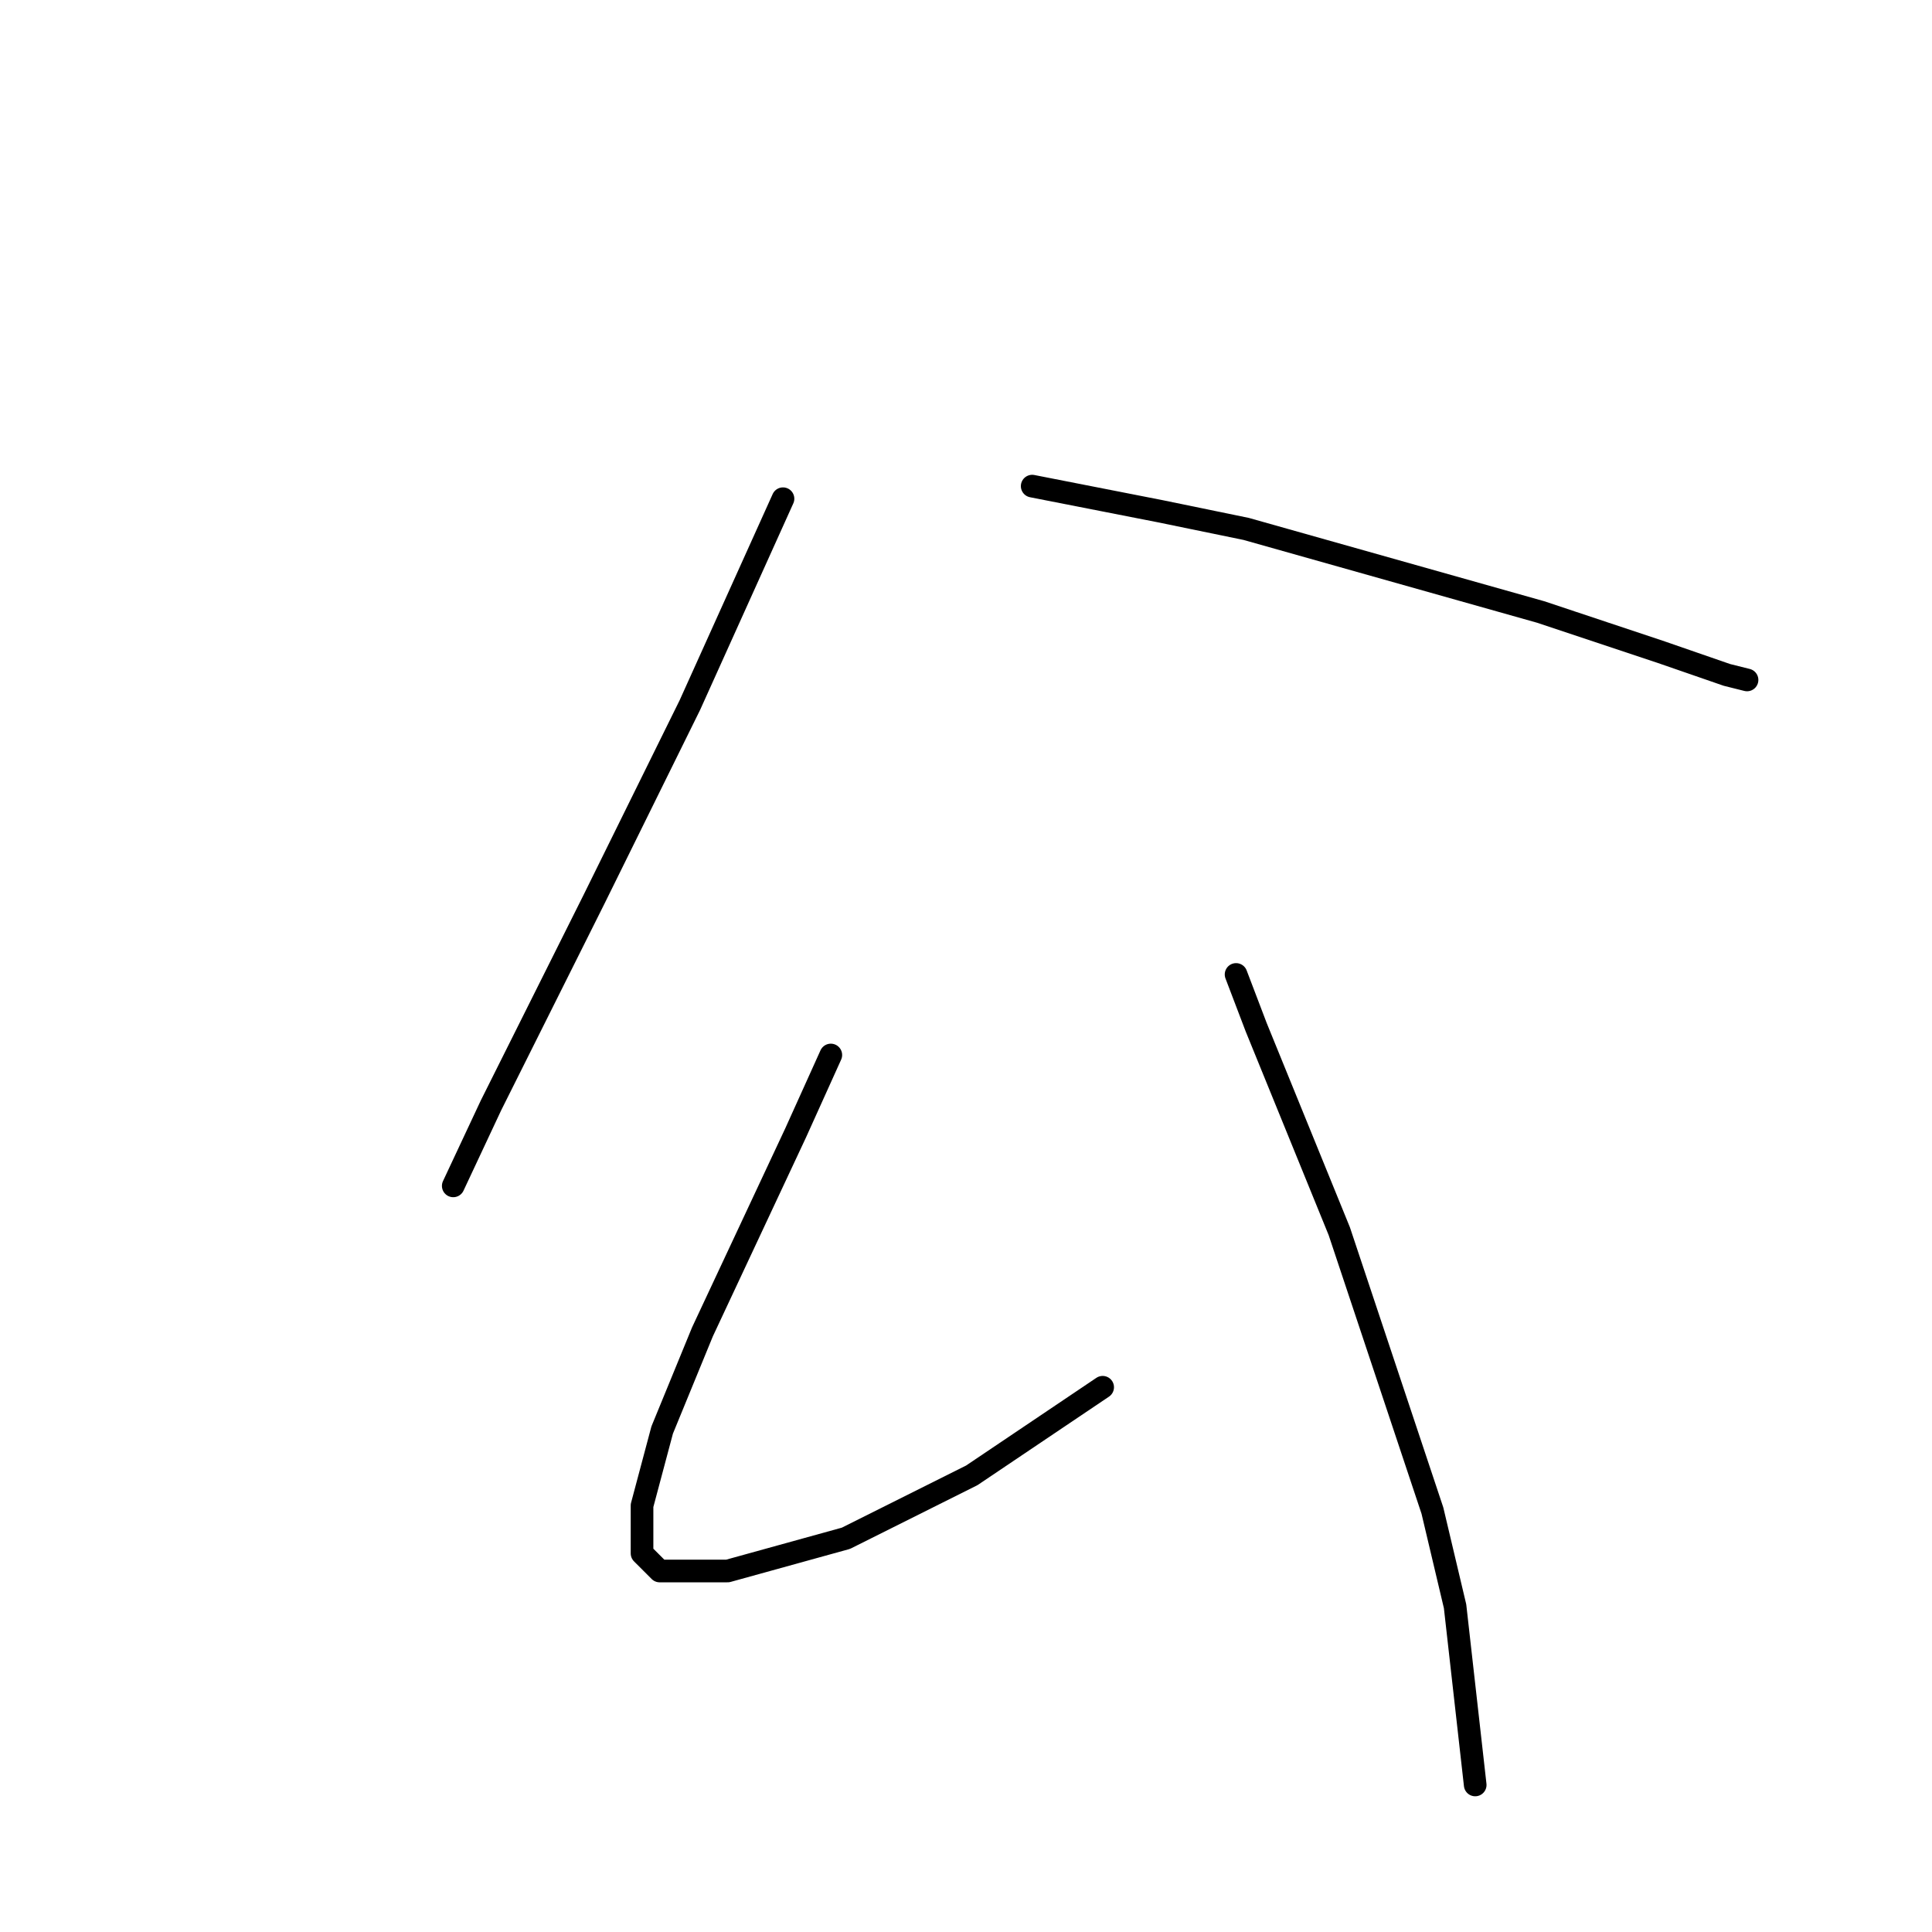 <?xml version="1.0" standalone="no"?>
    <svg width="256" height="256" xmlns="http://www.w3.org/2000/svg" version="1.1">
    <polyline stroke="black" stroke-width="3" stroke-linecap="round" fill="transparent" stroke-linejoin="round" points="103.751 66.082 91.41 93.432 78.736 119.113 65.061 146.463 60.058 157.136 60.058 157.136 " />
        <polyline stroke="black" stroke-width="3" stroke-linecap="round" fill="transparent" stroke-linejoin="round" points="136.77 64.414 153.78 67.75 165.121 70.084 204.144 81.091 220.153 86.427 228.825 89.429 231.493 90.096 231.493 90.096 " />
        <polyline stroke="black" stroke-width="3" stroke-linecap="round" fill="transparent" stroke-linejoin="round" points="110.088 139.792 105.418 150.132 93.078 176.481 87.741 189.488 85.073 199.494 85.073 205.832 87.408 208.166 96.413 208.166 112.089 203.83 128.766 195.492 146.109 183.818 146.109 183.818 " />
        <polyline stroke="black" stroke-width="3" stroke-linecap="round" fill="transparent" stroke-linejoin="round" points="163.786 129.119 166.455 136.123 177.461 163.14 189.802 200.161 192.804 212.836 195.472 236.516 195.472 236.516 " />
        </svg>